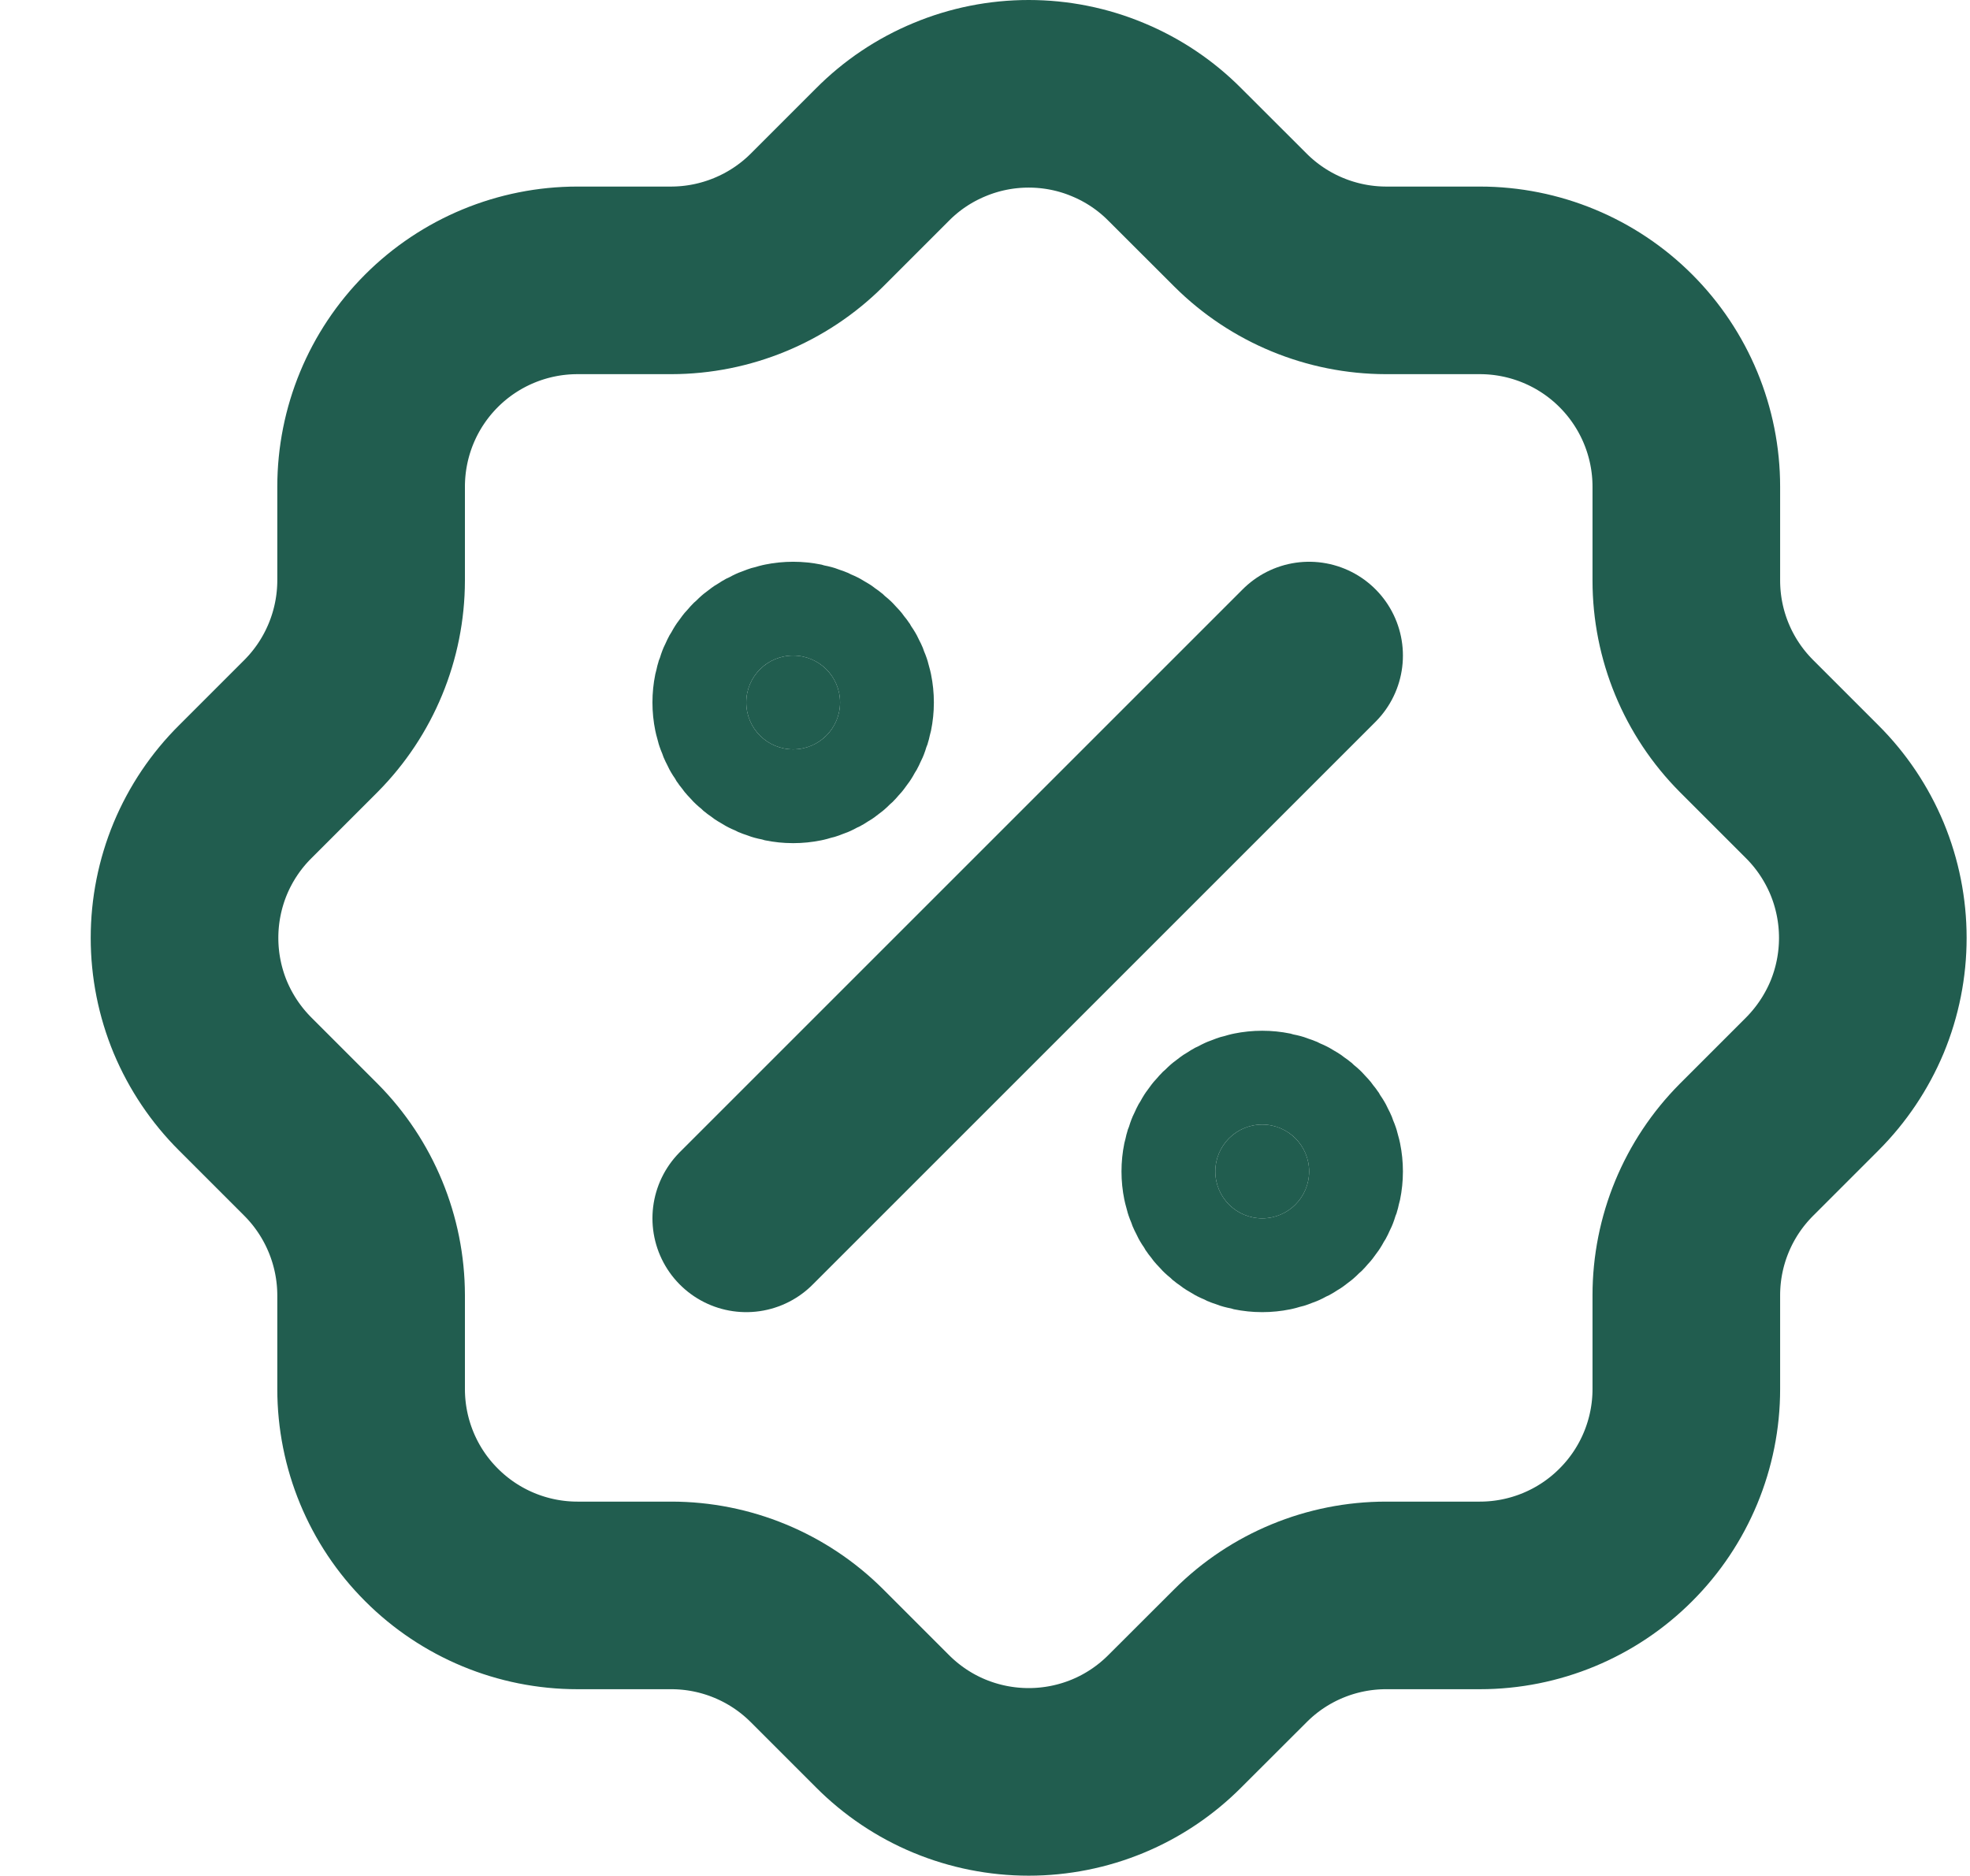 <svg width="21" height="20" viewBox="0 0 21 20" fill="none" xmlns="http://www.w3.org/2000/svg">
<g id="Group">
<path id="Vector" d="M7.955 12.989L13.955 6.989" stroke="#215D4F" stroke-width="2" stroke-linecap="round" stroke-linejoin="round"/>
<path id="Vector_2" d="M8.455 7.989C8.731 7.989 8.955 7.765 8.955 7.489C8.955 7.213 8.731 6.989 8.455 6.989C8.179 6.989 7.955 7.213 7.955 7.489C7.955 7.765 8.179 7.989 8.455 7.989Z" fill="#215D4F" stroke="#215D4F" stroke-width="2" stroke-linecap="round" stroke-linejoin="round"/>
<path id="Vector_3" d="M13.455 12.989C13.731 12.989 13.955 12.765 13.955 12.489C13.955 12.213 13.731 11.989 13.455 11.989C13.179 11.989 12.955 12.213 12.955 12.489C12.955 12.765 13.179 12.989 13.455 12.989Z" fill="#215D4F" stroke="#215D4F" stroke-width="2" stroke-linecap="round" stroke-linejoin="round"/>
<path id="Vector_4" d="M3.956 5.189C3.956 4.605 4.187 4.046 4.6 3.633C5.012 3.221 5.572 2.989 6.156 2.989H7.156C7.736 2.988 8.294 2.758 8.706 2.349L9.406 1.649C9.61 1.443 9.853 1.28 10.121 1.169C10.389 1.057 10.676 1 10.966 1C11.255 1 11.543 1.057 11.81 1.169C12.078 1.28 12.321 1.443 12.525 1.649L13.226 2.349C13.637 2.758 14.195 2.988 14.775 2.989H15.775C16.359 2.989 16.919 3.221 17.331 3.633C17.744 4.046 17.976 4.605 17.976 5.189V6.189C17.976 6.77 18.206 7.327 18.616 7.739L19.316 8.439C19.521 8.643 19.684 8.886 19.796 9.154C19.907 9.422 19.964 9.709 19.964 9.999C19.964 10.289 19.907 10.576 19.796 10.844C19.684 11.111 19.521 11.354 19.316 11.559L18.616 12.259C18.206 12.671 17.976 13.228 17.976 13.809V14.809C17.976 15.392 17.744 15.952 17.331 16.364C16.919 16.777 16.359 17.009 15.775 17.009H14.775C14.195 17.009 13.637 17.239 13.226 17.649L12.525 18.349C12.321 18.554 12.078 18.718 11.81 18.829C11.543 18.94 11.255 18.997 10.966 18.997C10.676 18.997 10.389 18.94 10.121 18.829C9.853 18.718 9.61 18.554 9.406 18.349L8.706 17.649C8.294 17.239 7.736 17.009 7.156 17.009H6.156C5.572 17.009 5.012 16.777 4.6 16.364C4.187 15.952 3.956 15.392 3.956 14.809V13.809C3.955 13.228 3.725 12.671 3.316 12.259L2.616 11.559C2.41 11.354 2.247 11.111 2.135 10.844C2.024 10.576 1.967 10.289 1.967 9.999C1.967 9.709 2.024 9.422 2.135 9.154C2.247 8.886 2.41 8.643 2.616 8.439L3.316 7.739C3.725 7.327 3.955 6.77 3.956 6.189V5.189" stroke="#215D4F" stroke-width="2" stroke-linecap="round" stroke-linejoin="round"/>
</g>
</svg>
